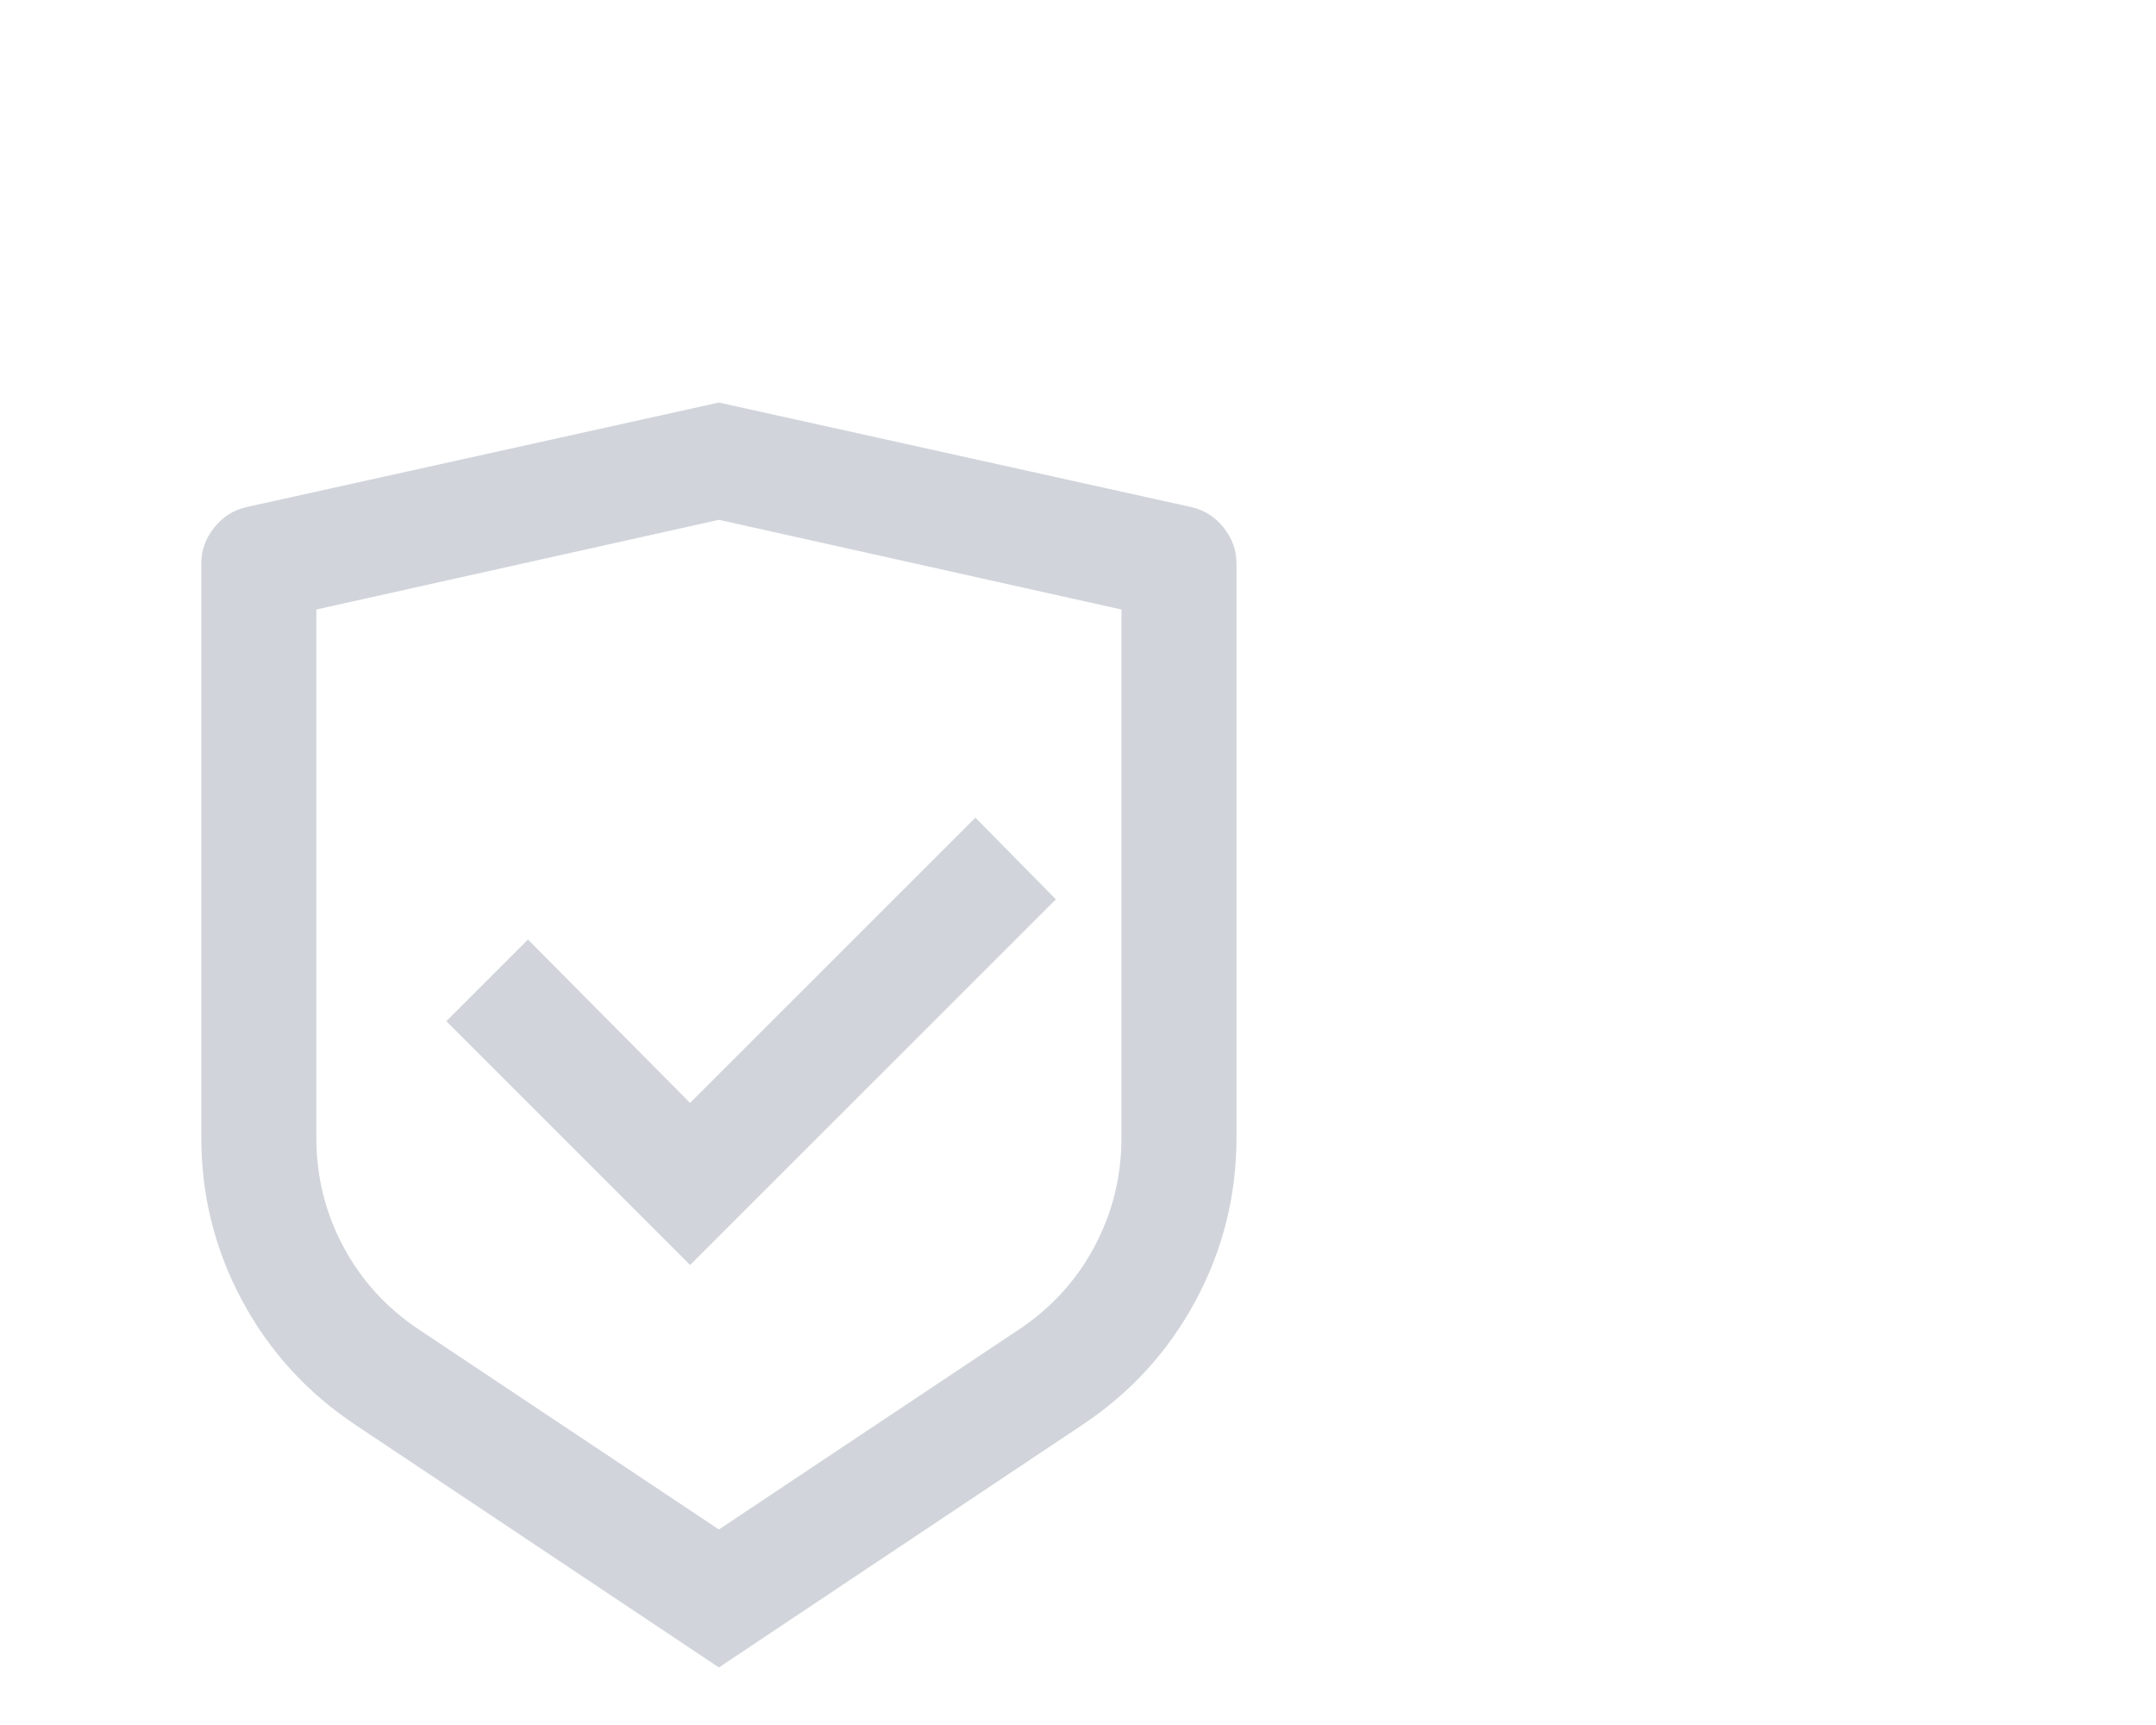 <svg width="25" height="20" viewBox="0 0 25 20" fill="none" xmlns="http://www.w3.org/2000/svg">
<g clip-path="url(#clip0_3425_483)">
<path d="M8.336 4.667L13.818 5.88C13.969 5.915 14.093 5.995 14.191 6.12C14.289 6.244 14.338 6.382 14.338 6.533V13.187C14.338 13.862 14.18 14.493 13.864 15.08C13.549 15.667 13.111 16.147 12.551 16.52L8.336 19.333L4.121 16.52C3.561 16.147 3.123 15.667 2.808 15.08C2.492 14.493 2.334 13.862 2.334 13.187V6.533C2.334 6.382 2.383 6.244 2.481 6.12C2.579 5.995 2.703 5.915 2.854 5.88L8.336 4.667ZM8.336 6.027L3.668 7.067V13.187C3.668 13.64 3.772 14.062 3.981 14.453C4.19 14.844 4.481 15.164 4.855 15.413L8.336 17.733L11.817 15.413C12.191 15.164 12.482 14.844 12.691 14.453C12.9 14.062 13.004 13.64 13.004 13.187V7.067L8.336 6.027ZM11.31 9.48L12.244 10.427L8.002 14.667L5.175 11.84L6.122 10.893L8.002 12.787L11.31 9.48Z" fill="#D1D5DB"/>
</g>
<defs>
<clipPath id="clip0_3425_483">
<rect width="16.672" height="16" fill="white" transform="translate(0 4)"/>
</clipPath>
</defs>
</svg>
